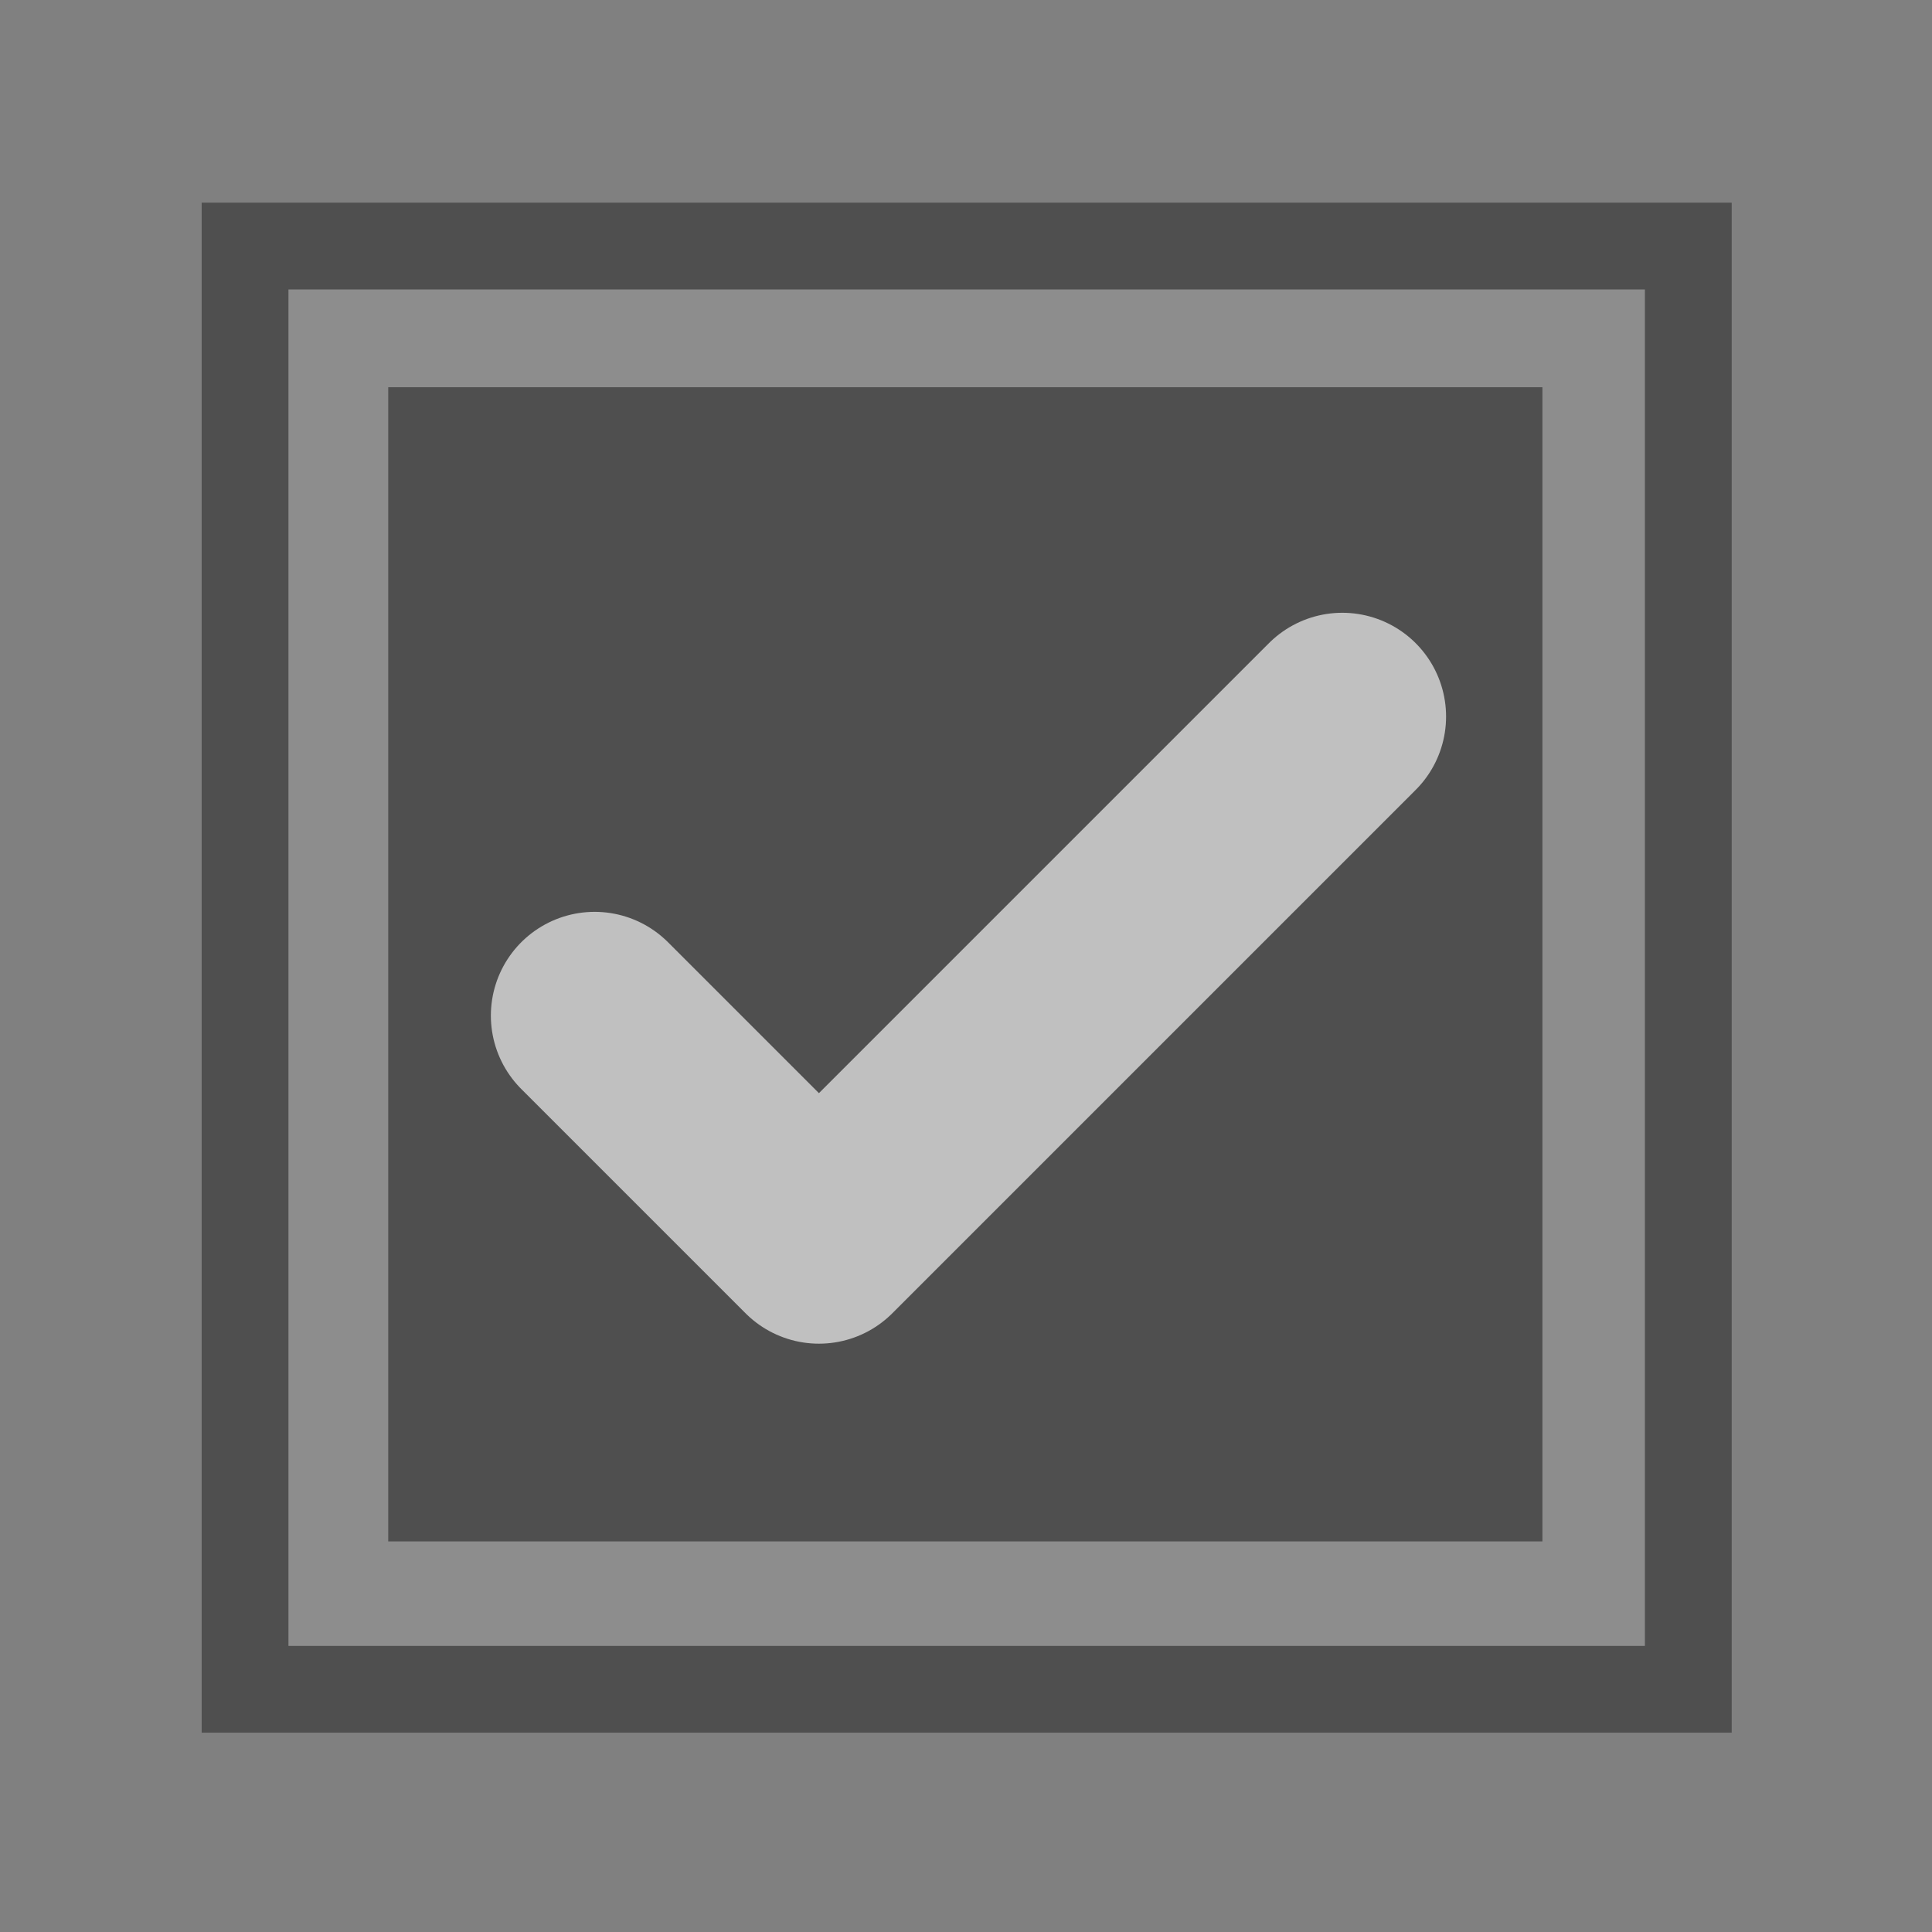 <?xml version="1.0" encoding="iso-8859-1"?>
<!-- Generator: Adobe Illustrator 28.0.0, SVG Export Plug-In . SVG Version: 6.00 Build 0)  -->
<svg version="1.1" xmlns="http://www.w3.org/2000/svg" xmlns:xlink="http://www.w3.org/1999/xlink" x="0px" y="0px"
	 viewBox="0 0 512 512" style="enable-background:new 0 0 512 512;" xml:space="preserve">
<rect x="0" y="0" width="512" height="512" fill="#808080" stroke="none"/>
<g id="ui_x5F_checkbox_x5F_checked_x5F_disabled">
	<g style="opacity:0.5;">
		<g>
			<rect x="0" style="fill:none;" width="512" height="512"/>
		</g>
		<g>
			<rect x="64.943" y="65.208" style="fill:#999999;" width="382.474" height="382.475"/>
			<path style="fill:#1D1D1D;" d="M435.917,76.708v359.474H76.443V76.708H435.917 M458.917,53.708h-23H76.443h-23v23v359.474v23h23
				h359.474h23v-23V76.708V53.708L458.917,53.708z"/>
		</g>
		<rect x="102.886" y="102.62" style="fill:#1D1D1D;" width="305.869" height="305.869"/>
		
			<path style="fill:none;stroke:#FFFFFF;stroke-width:55;stroke-linecap:round;stroke-linejoin:round;stroke-miterlimit:133.333;" d="
			M157.584,269.148l59.442,59.442l138.699-138.699"/>
	</g>
</g>
<g id="Layer_1">
</g>
</svg>
